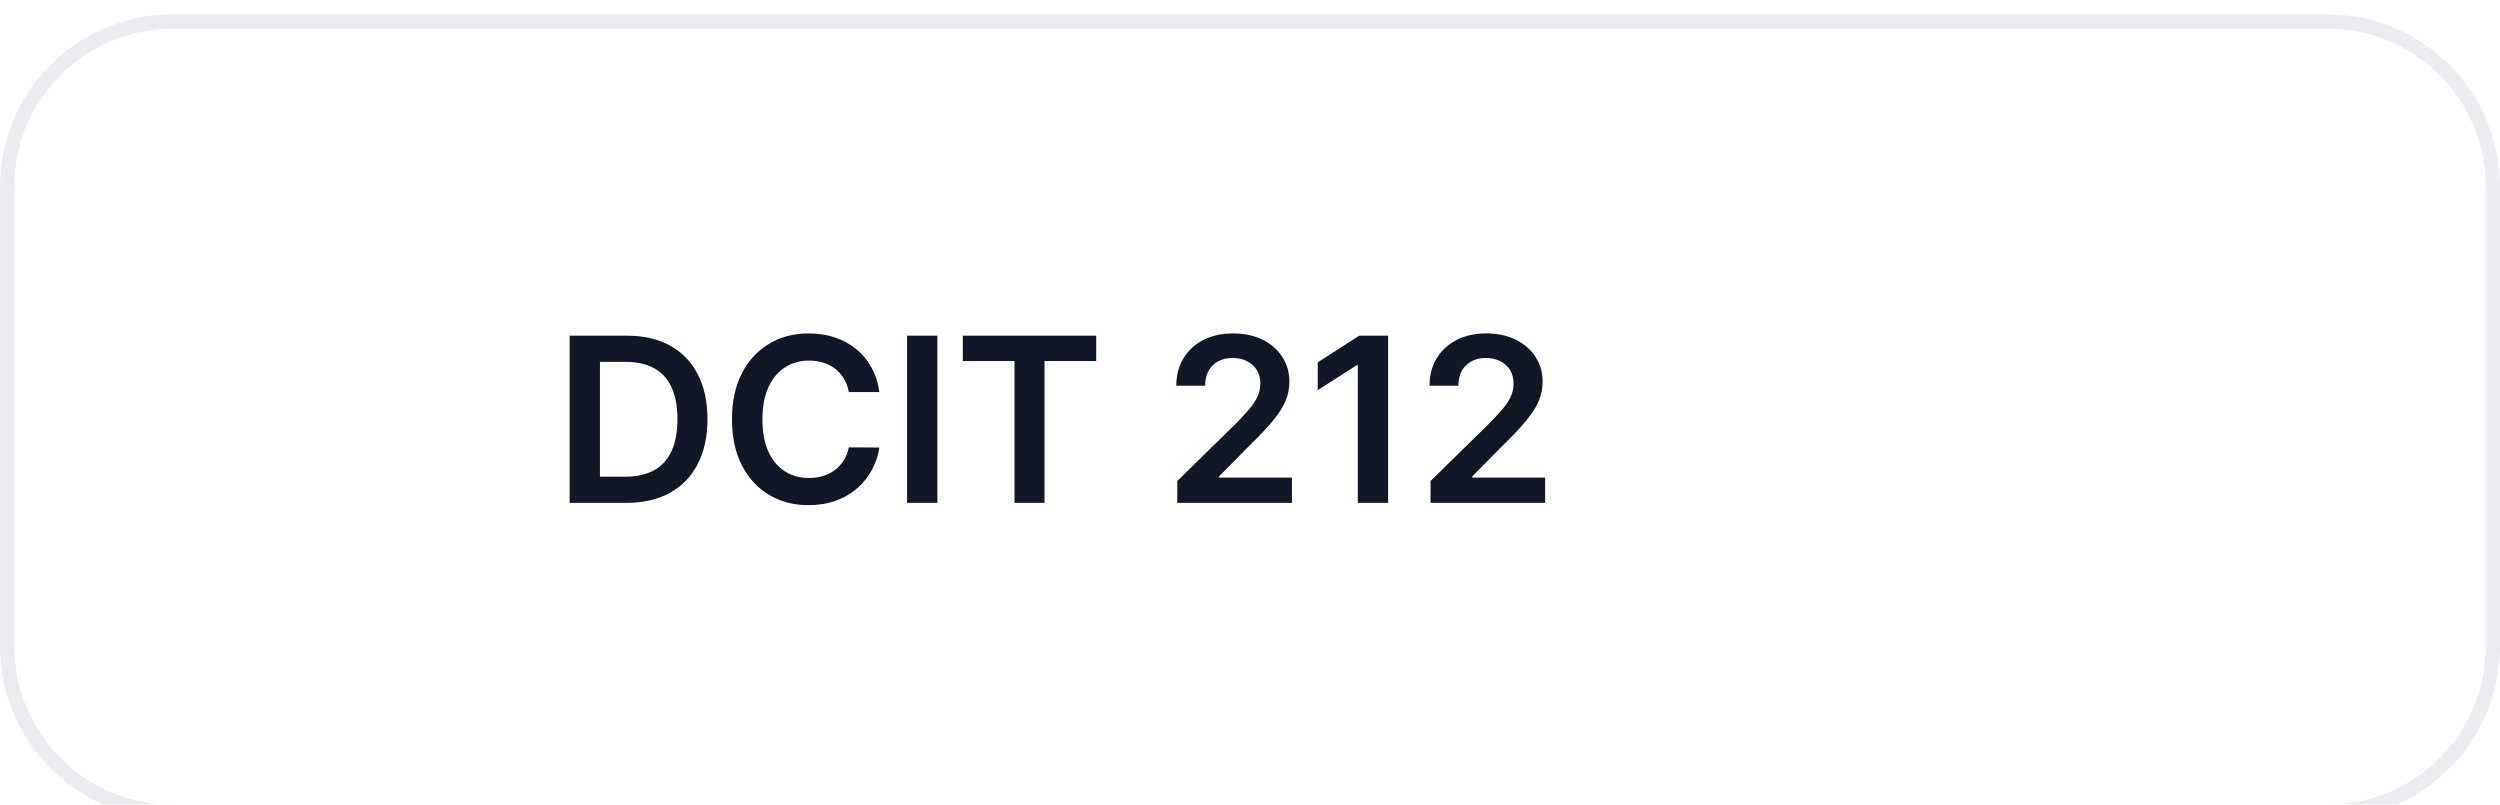 <svg width="174" height="56" viewBox="0 0 174 56" fill="none" xmlns="http://www.w3.org/2000/svg">
<g filter="url(#filter0_d_2_11261)">
<path d="M162 0H12C5.373 0 0 5.373 0 12V44C0 50.627 5.373 56 12 56H162C168.627 56 174 50.627 174 44V12C174 5.373 168.627 0 162 0Z" fill="white"/>
<path d="M162 0.5H12C5.649 0.5 0.5 5.649 0.5 12V44C0.5 50.351 5.649 55.5 12 55.5H162C168.351 55.5 173.5 50.351 173.5 44V12C173.5 5.649 168.351 0.5 162 0.5Z" stroke="#EAECF0"/>
<path d="M43.591 34H39.648V22.364H43.67C44.826 22.364 45.818 22.597 46.648 23.062C47.481 23.525 48.121 24.189 48.568 25.057C49.015 25.924 49.239 26.962 49.239 28.17C49.239 29.383 49.013 30.424 48.562 31.295C48.116 32.167 47.47 32.835 46.625 33.301C45.784 33.767 44.773 34 43.591 34ZM41.756 32.176H43.489C44.299 32.176 44.975 32.028 45.517 31.733C46.059 31.434 46.466 30.989 46.739 30.398C47.011 29.803 47.148 29.061 47.148 28.17C47.148 27.28 47.011 26.542 46.739 25.955C46.466 25.364 46.063 24.922 45.528 24.631C44.998 24.335 44.339 24.188 43.551 24.188H41.756V32.176ZM61.202 26.29H59.077C59.016 25.941 58.904 25.633 58.741 25.364C58.579 25.091 58.376 24.86 58.134 24.67C57.891 24.481 57.615 24.339 57.304 24.244C56.997 24.146 56.666 24.097 56.31 24.097C55.677 24.097 55.116 24.256 54.628 24.574C54.139 24.888 53.757 25.35 53.48 25.96C53.204 26.566 53.065 27.307 53.065 28.182C53.065 29.072 53.204 29.822 53.48 30.432C53.76 31.038 54.143 31.496 54.628 31.807C55.116 32.114 55.675 32.267 56.304 32.267C56.652 32.267 56.978 32.222 57.281 32.131C57.588 32.036 57.863 31.898 58.105 31.716C58.351 31.534 58.558 31.311 58.724 31.045C58.895 30.78 59.012 30.477 59.077 30.136L61.202 30.148C61.122 30.701 60.95 31.22 60.685 31.705C60.423 32.189 60.08 32.617 59.656 32.989C59.232 33.356 58.736 33.644 58.168 33.852C57.599 34.057 56.969 34.159 56.276 34.159C55.253 34.159 54.34 33.922 53.537 33.449C52.734 32.975 52.101 32.292 51.639 31.398C51.177 30.504 50.946 29.432 50.946 28.182C50.946 26.928 51.179 25.856 51.645 24.966C52.111 24.072 52.745 23.388 53.548 22.915C54.351 22.441 55.26 22.205 56.276 22.205C56.923 22.205 57.526 22.295 58.082 22.477C58.639 22.659 59.135 22.926 59.571 23.278C60.007 23.627 60.365 24.055 60.645 24.562C60.929 25.066 61.115 25.642 61.202 26.29ZM65.24 22.364V34H63.132V22.364H65.24ZM67.011 24.131V22.364H76.295V24.131H72.699V34H70.608V24.131H67.011ZM81.94 34V32.477L85.98 28.517C86.366 28.127 86.688 27.78 86.946 27.477C87.204 27.174 87.397 26.881 87.526 26.597C87.654 26.312 87.719 26.009 87.719 25.688C87.719 25.32 87.635 25.006 87.469 24.744C87.302 24.479 87.073 24.275 86.781 24.131C86.49 23.987 86.158 23.915 85.787 23.915C85.404 23.915 85.069 23.994 84.781 24.153C84.493 24.309 84.27 24.53 84.111 24.818C83.955 25.106 83.878 25.449 83.878 25.847H81.872C81.872 25.108 82.041 24.466 82.378 23.92C82.715 23.375 83.179 22.953 83.77 22.653C84.365 22.354 85.046 22.205 85.815 22.205C86.596 22.205 87.281 22.35 87.872 22.642C88.463 22.934 88.921 23.333 89.247 23.841C89.577 24.348 89.741 24.928 89.741 25.58C89.741 26.015 89.658 26.443 89.491 26.864C89.325 27.284 89.031 27.75 88.611 28.261C88.194 28.773 87.609 29.392 86.855 30.119L84.849 32.159V32.239H89.918V34H81.94ZM96.611 22.364V34H94.503V24.415H94.435L91.713 26.153V24.222L94.605 22.364H96.611ZM99.565 34V32.477L103.605 28.517C103.991 28.127 104.313 27.78 104.571 27.477C104.829 27.174 105.022 26.881 105.151 26.597C105.279 26.312 105.344 26.009 105.344 25.688C105.344 25.32 105.26 25.006 105.094 24.744C104.927 24.479 104.698 24.275 104.406 24.131C104.115 23.987 103.783 23.915 103.412 23.915C103.029 23.915 102.694 23.994 102.406 24.153C102.118 24.309 101.895 24.53 101.736 24.818C101.58 25.106 101.503 25.449 101.503 25.847H99.497C99.497 25.108 99.666 24.466 100.003 23.92C100.34 23.375 100.804 22.953 101.395 22.653C101.99 22.354 102.671 22.205 103.44 22.205C104.221 22.205 104.906 22.35 105.497 22.642C106.088 22.934 106.546 23.333 106.872 23.841C107.202 24.348 107.366 24.928 107.366 25.58C107.366 26.015 107.283 26.443 107.116 26.864C106.95 27.284 106.656 27.75 106.236 28.261C105.819 28.773 105.234 29.392 104.48 30.119L102.474 32.159V32.239H107.543V34H99.565Z" fill="#101828"/>
</g>
<defs>
<filter id="filter0_d_2_11261" x="-2" y="-1" width="178" height="60" filterUnits="userSpaceOnUse" color-interpolation-filters="sRGB">
<feFlood flood-opacity="0" result="BackgroundImageFix"/>
<feColorMatrix in="SourceAlpha" type="matrix" values="0 0 0 0 0 0 0 0 0 0 0 0 0 0 0 0 0 0 127 0" result="hardAlpha"/>
<feOffset dy="1"/>
<feGaussianBlur stdDeviation="1"/>
<feColorMatrix type="matrix" values="0 0 0 0 0.063 0 0 0 0 0.094 0 0 0 0 0.157 0 0 0 0.05 0"/>
<feBlend mode="normal" in2="BackgroundImageFix" result="effect1_dropShadow_2_11261"/>
<feBlend mode="normal" in="SourceGraphic" in2="effect1_dropShadow_2_11261" result="shape"/>
</filter>
</defs>
</svg>
